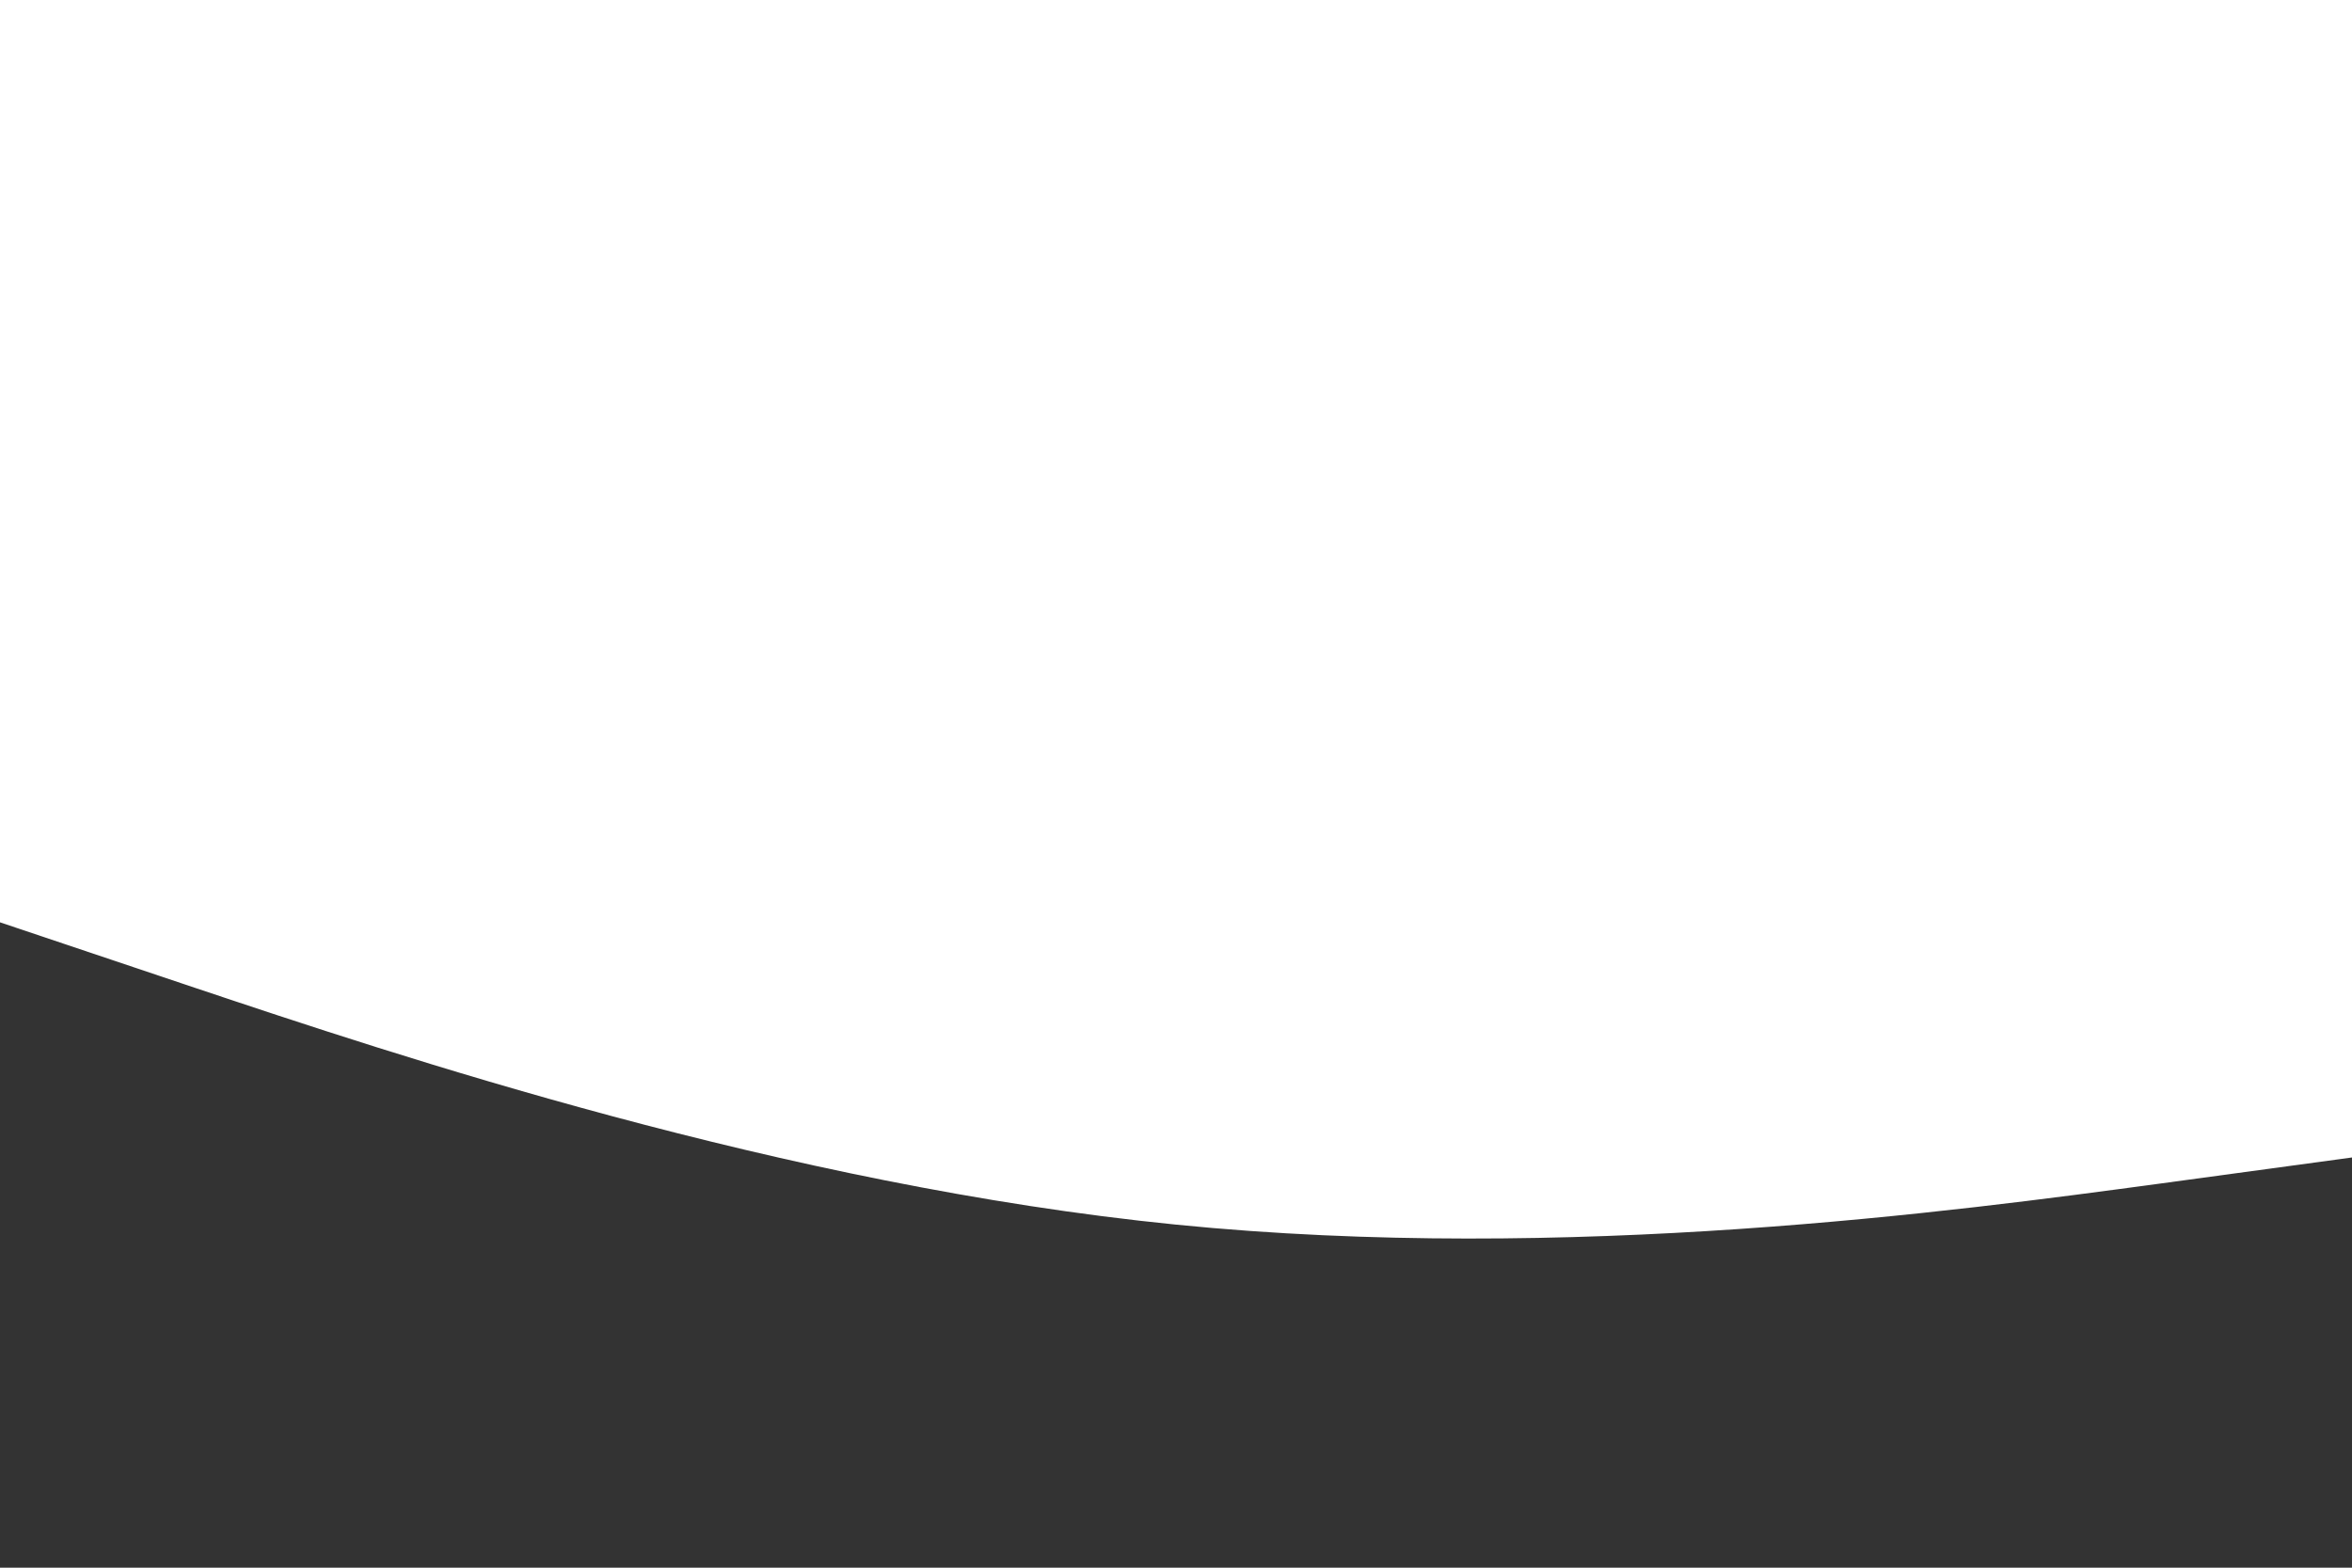 <svg id="visual" viewBox="0 0 900 600" width="900" height="600" xmlns="http://www.w3.org/2000/svg" xmlns:xlink="http://www.w3.org/1999/xlink" version="1.1"><rect x="0" y="0" width="900" height="600" fill="#333333" stroke="none"/><path d="M0 353L75 378.2C150 403.3 300 453.7 450 468.7C600 483.7 750 463.3 825 453.2L900 443L900 0L825 0C750 0 600 0 450 0C300 0 150 0 75 0L0 0Z" fill="#ffffff" stroke-linecap="round" stroke-linejoin="miter"></path></svg>